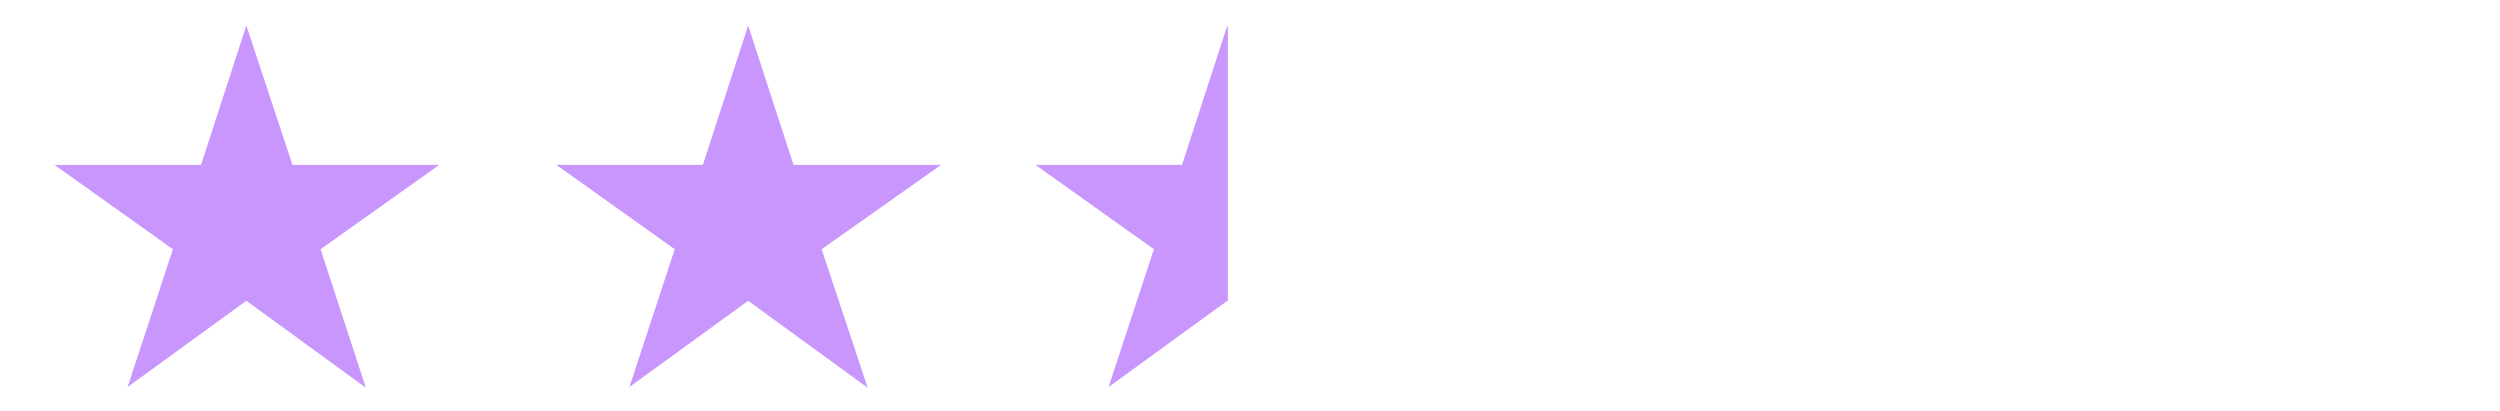 <?xml version="1.0" encoding="utf-8"?>
<!-- Generator: Adobe Illustrator 18.1.1, SVG Export Plug-In . SVG Version: 6.00 Build 0)  -->
<svg version="1.1" id="Layer_1" xmlns="http://www.w3.org/2000/svg" xmlns:xlink="http://www.w3.org/1999/xlink" x="0px" y="0px"
	 width="960px" height="158px" viewBox="0 201 960 158" style="enable-background:new 0 201 960 158;" xml:space="preserve">
<style type="text/css">
	.st0{fill:#C896FD;}
	.st1{clip-path:url(#SVGID_2_);fill:#C896FD;}
</style>
<polygon class="st0" points="94.6,210.8 112.3,264.3 168.7,264.3 123.1,296.7 140.5,349.9 94.6,316.5 49,349.6 66.4,296.7 
	20.9,264.3 77.2,264.3 "/>
<polygon class="st0" points="287.3,210.8 304.7,264.3 361.4,264.3 315.5,296.7 333.2,349.9 287.3,316.5 241.7,349.6 259.1,296.7 
	213.6,264.3 269.9,264.3 "/>
<g>
	<defs>
		<rect id="SVGID_1_" x="397.6" y="201" width="73.9" height="169"/>
	</defs>
	<clipPath id="SVGID_2_">
		<use xlink:href="#SVGID_1_"  style="overflow:visible;"/>
	</clipPath>
	<polygon class="st1" points="471.3,210.8 488.7,264.3 545.4,264.3 499.5,296.7 517.2,349.9 471.3,316.5 425.7,349.6 443.1,296.7 
		397.6,264.3 453.9,264.3 	"/>
</g>
</svg>
